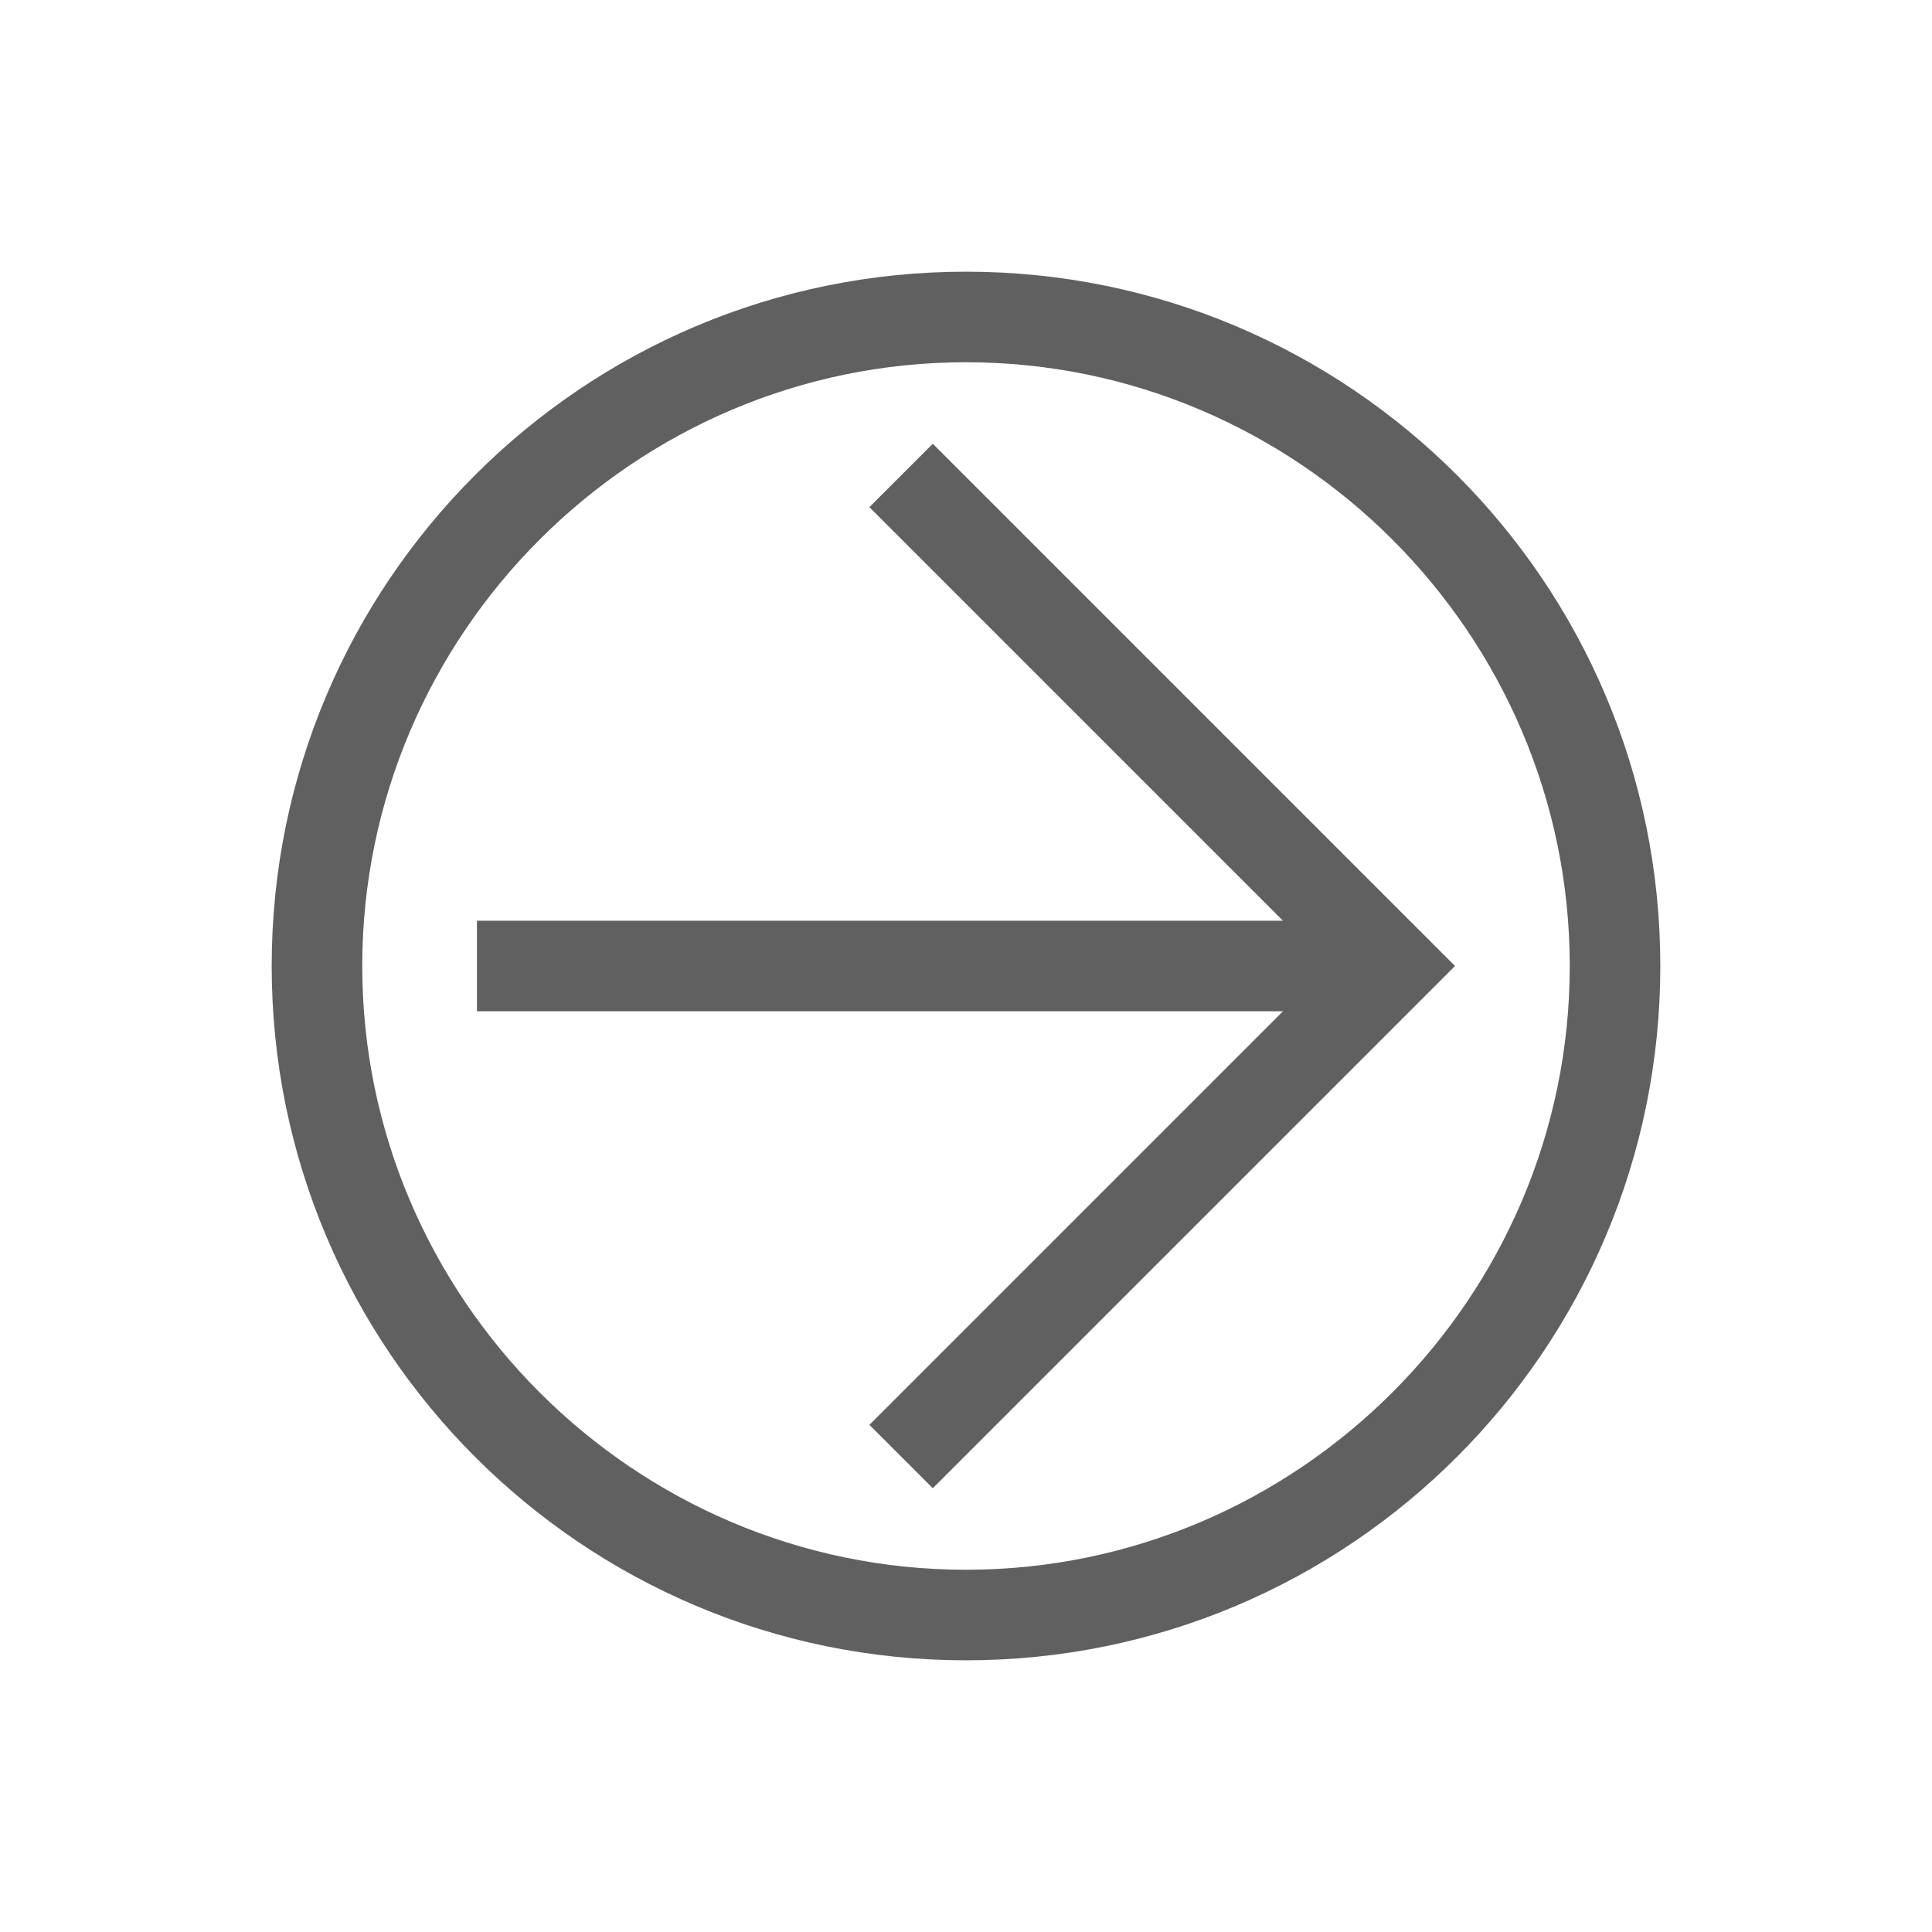 <?xml version="1.0" encoding="utf-8"?>
<!-- Generator: Adobe Illustrator 23.0.0, SVG Export Plug-In . SVG Version: 6.00 Build 0)  -->
<svg version="1.1" id="Layer_1" xmlns="http://www.w3.org/2000/svg" xmlns:xlink="http://www.w3.org/1999/xlink" x="0px" y="0px"
	 viewBox="0 0 64 64" style="enable-background:new 0 0 64 64;" xml:space="preserve">
<style type="text/css">
	.st0{fill:#606060;}
</style>
<g>
	<path class="st0" d="M12,32c0-11,9-20,20-20s20,9,20,20s-9,20-20,20S12,43,12,32 M9,32c0,12.7,10.3,23,23,23s23-10.3,23-23
		S44.7,9,32,9S9,19.3,9,32L9,32z"/>
	<g>
		<g>
			<polygon class="st0" points="28.8,47.2 42.5,33.5 15.8,33.5 15.8,30.5 42.5,30.5 28.8,16.8 30.9,14.7 48.2,32 30.9,49.3 			"/>
		</g>
	</g>
</g>
</svg>
